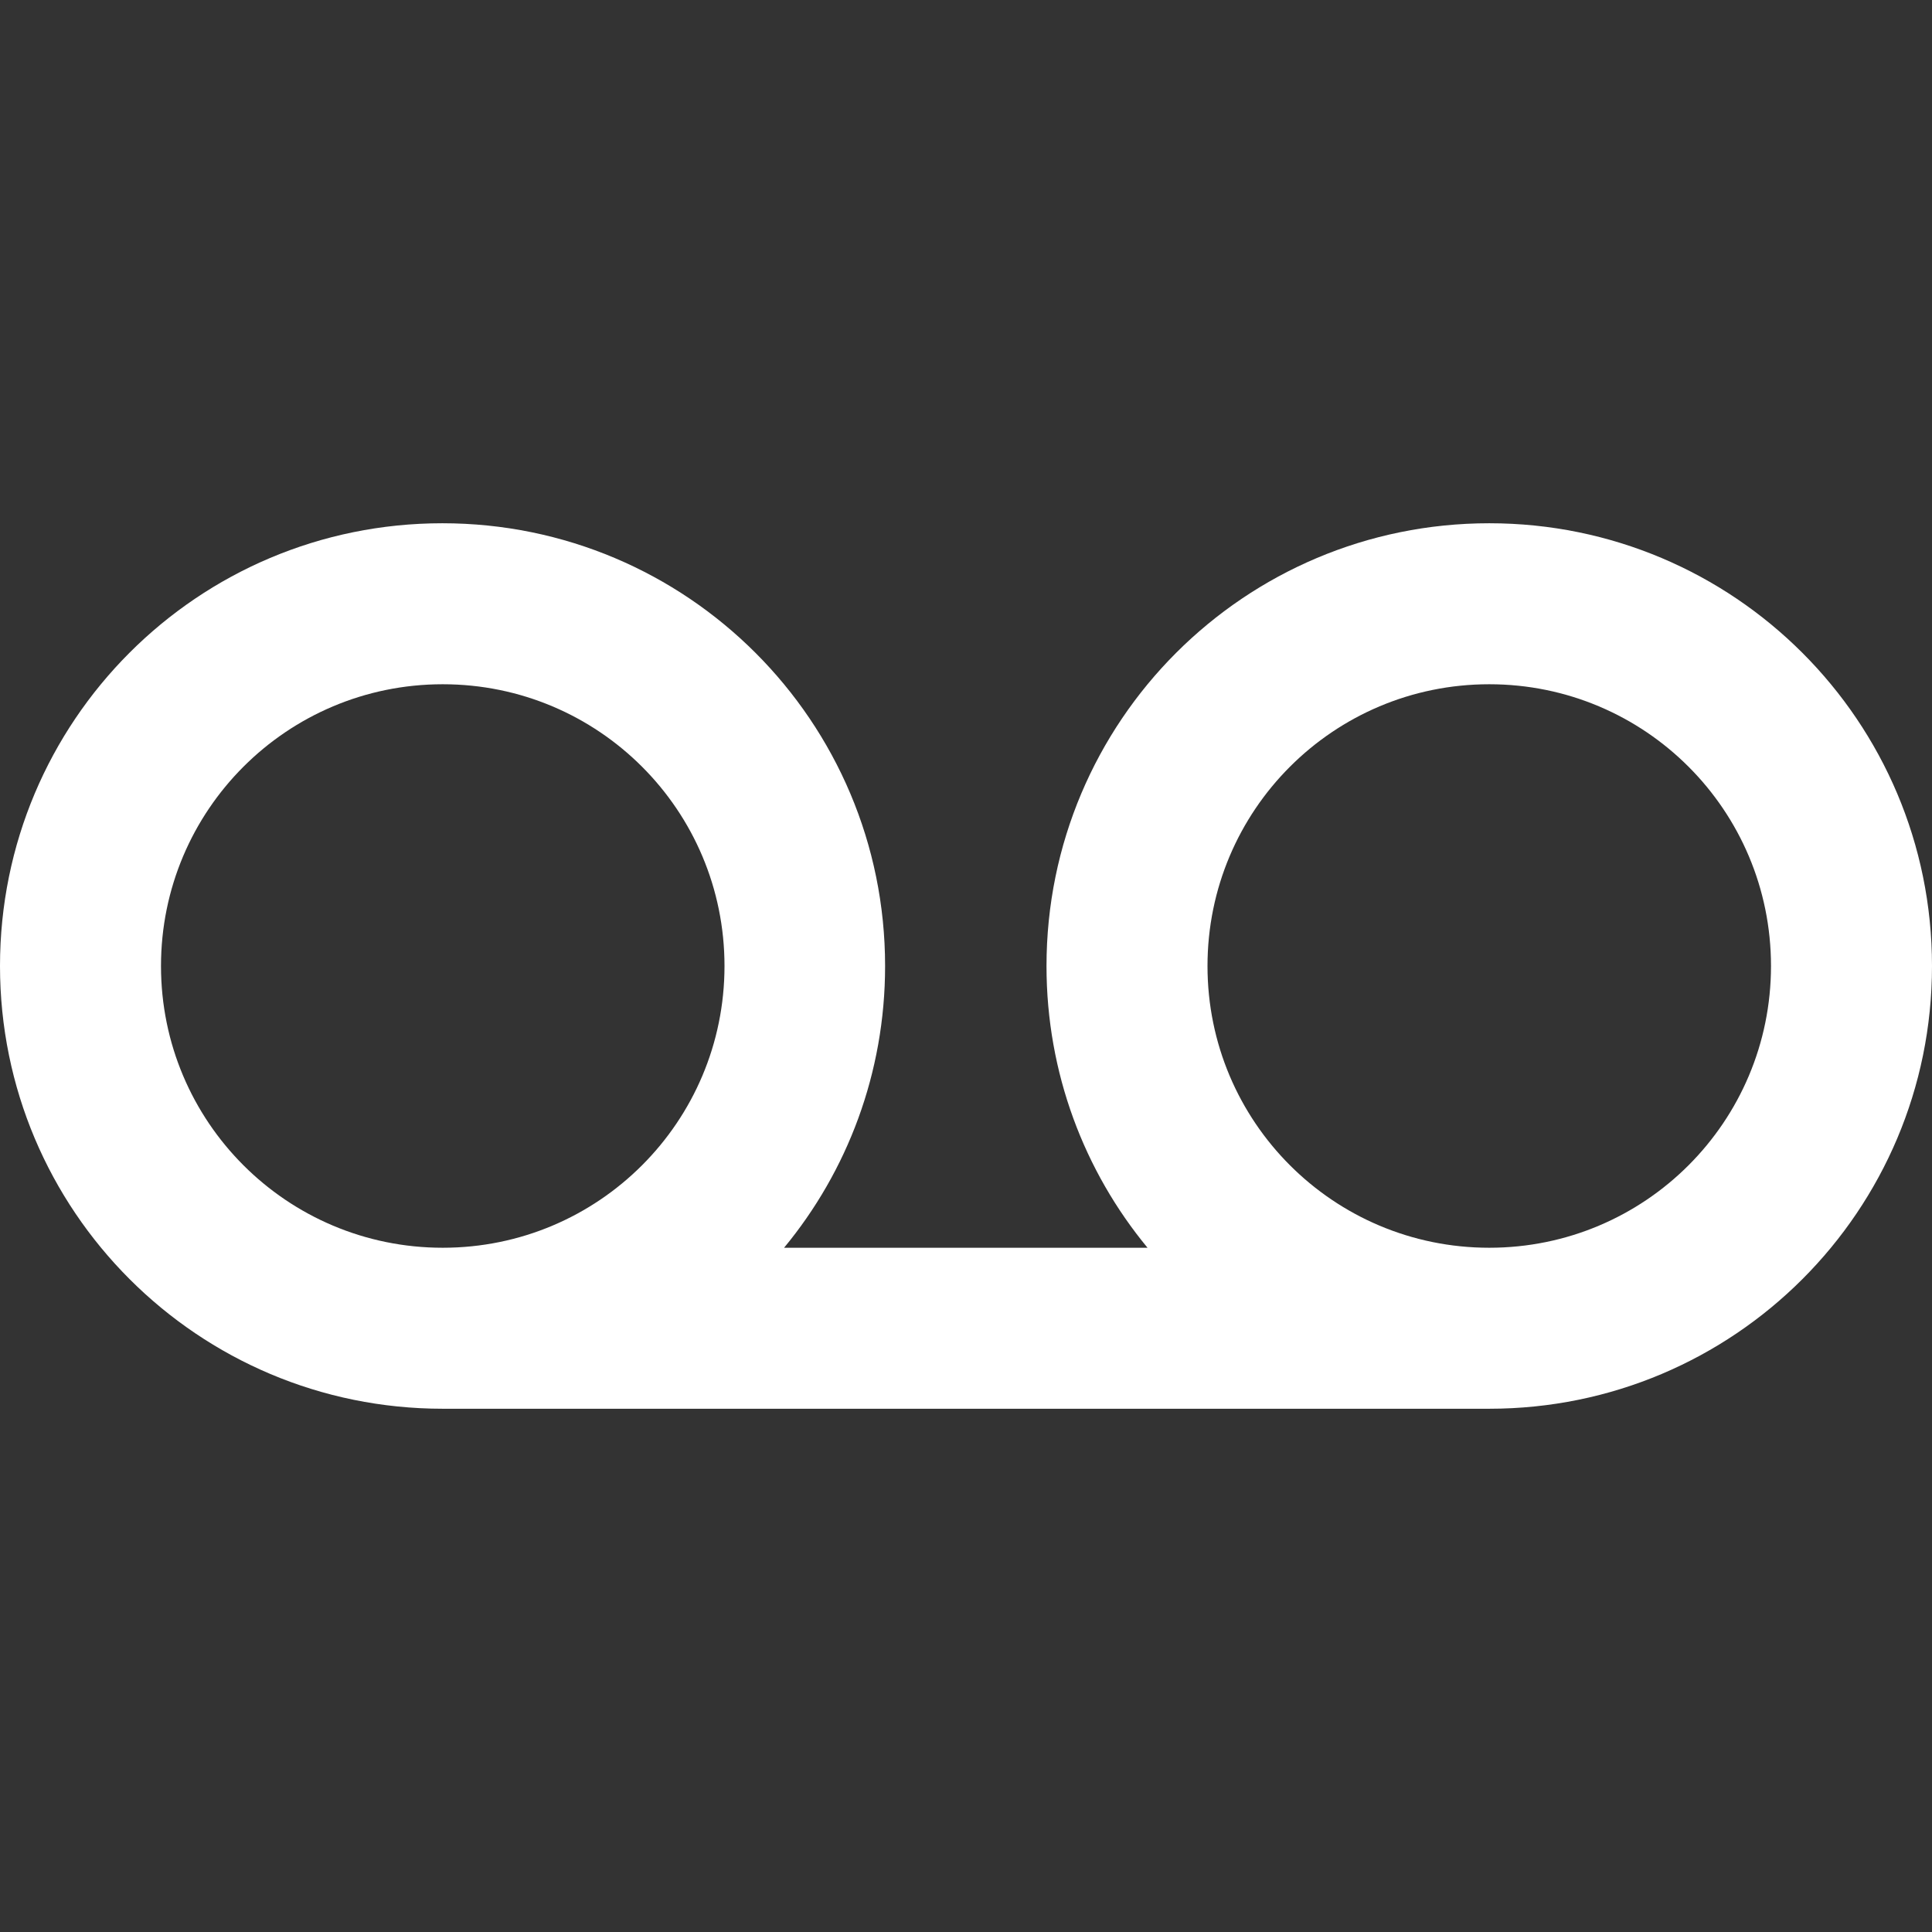<?xml version="1.0"?>
<svg xmlns="http://www.w3.org/2000/svg" xmlns:xlink="http://www.w3.org/1999/xlink" version="1.1" id="Capa_1" x="0px" y="0px" viewBox="0 0 512 512" style="enable-background:new 0 0 512 512;" xml:space="preserve" width="512px" height="512px" class=""><rect x="0" y="0" width="512" height="512" fill="#333333" stroke="none"/><g><g>
	<g>
		<path d="M394.667,138.667c-64.853,0-117.333,52.48-117.333,117.333c0,28.373,10.027,54.4,26.773,74.667h-96.32    C224.533,310.4,234.56,284.373,234.56,256c0-64.853-52.48-117.333-117.333-117.333S0,191.147,0,256s52.48,117.333,117.333,117.333    h277.333C459.52,373.333,512,320.853,512,256S459.52,138.667,394.667,138.667z M117.333,330.667    c-41.28,0-74.667-33.387-74.667-74.667c0-41.28,33.387-74.667,74.667-74.667C158.613,181.333,192,214.72,192,256    C192,297.28,158.613,330.667,117.333,330.667z M394.667,330.667C353.387,330.667,320,297.28,320,256    c0-41.28,33.387-74.667,74.667-74.667S469.333,214.72,469.333,256C469.333,297.28,435.947,330.667,394.667,330.667z" data-original="#000000" class="active-path" data-old_color="#000000" fill="#FFFFFF"/>
	</g>
</g></g> </svg>
